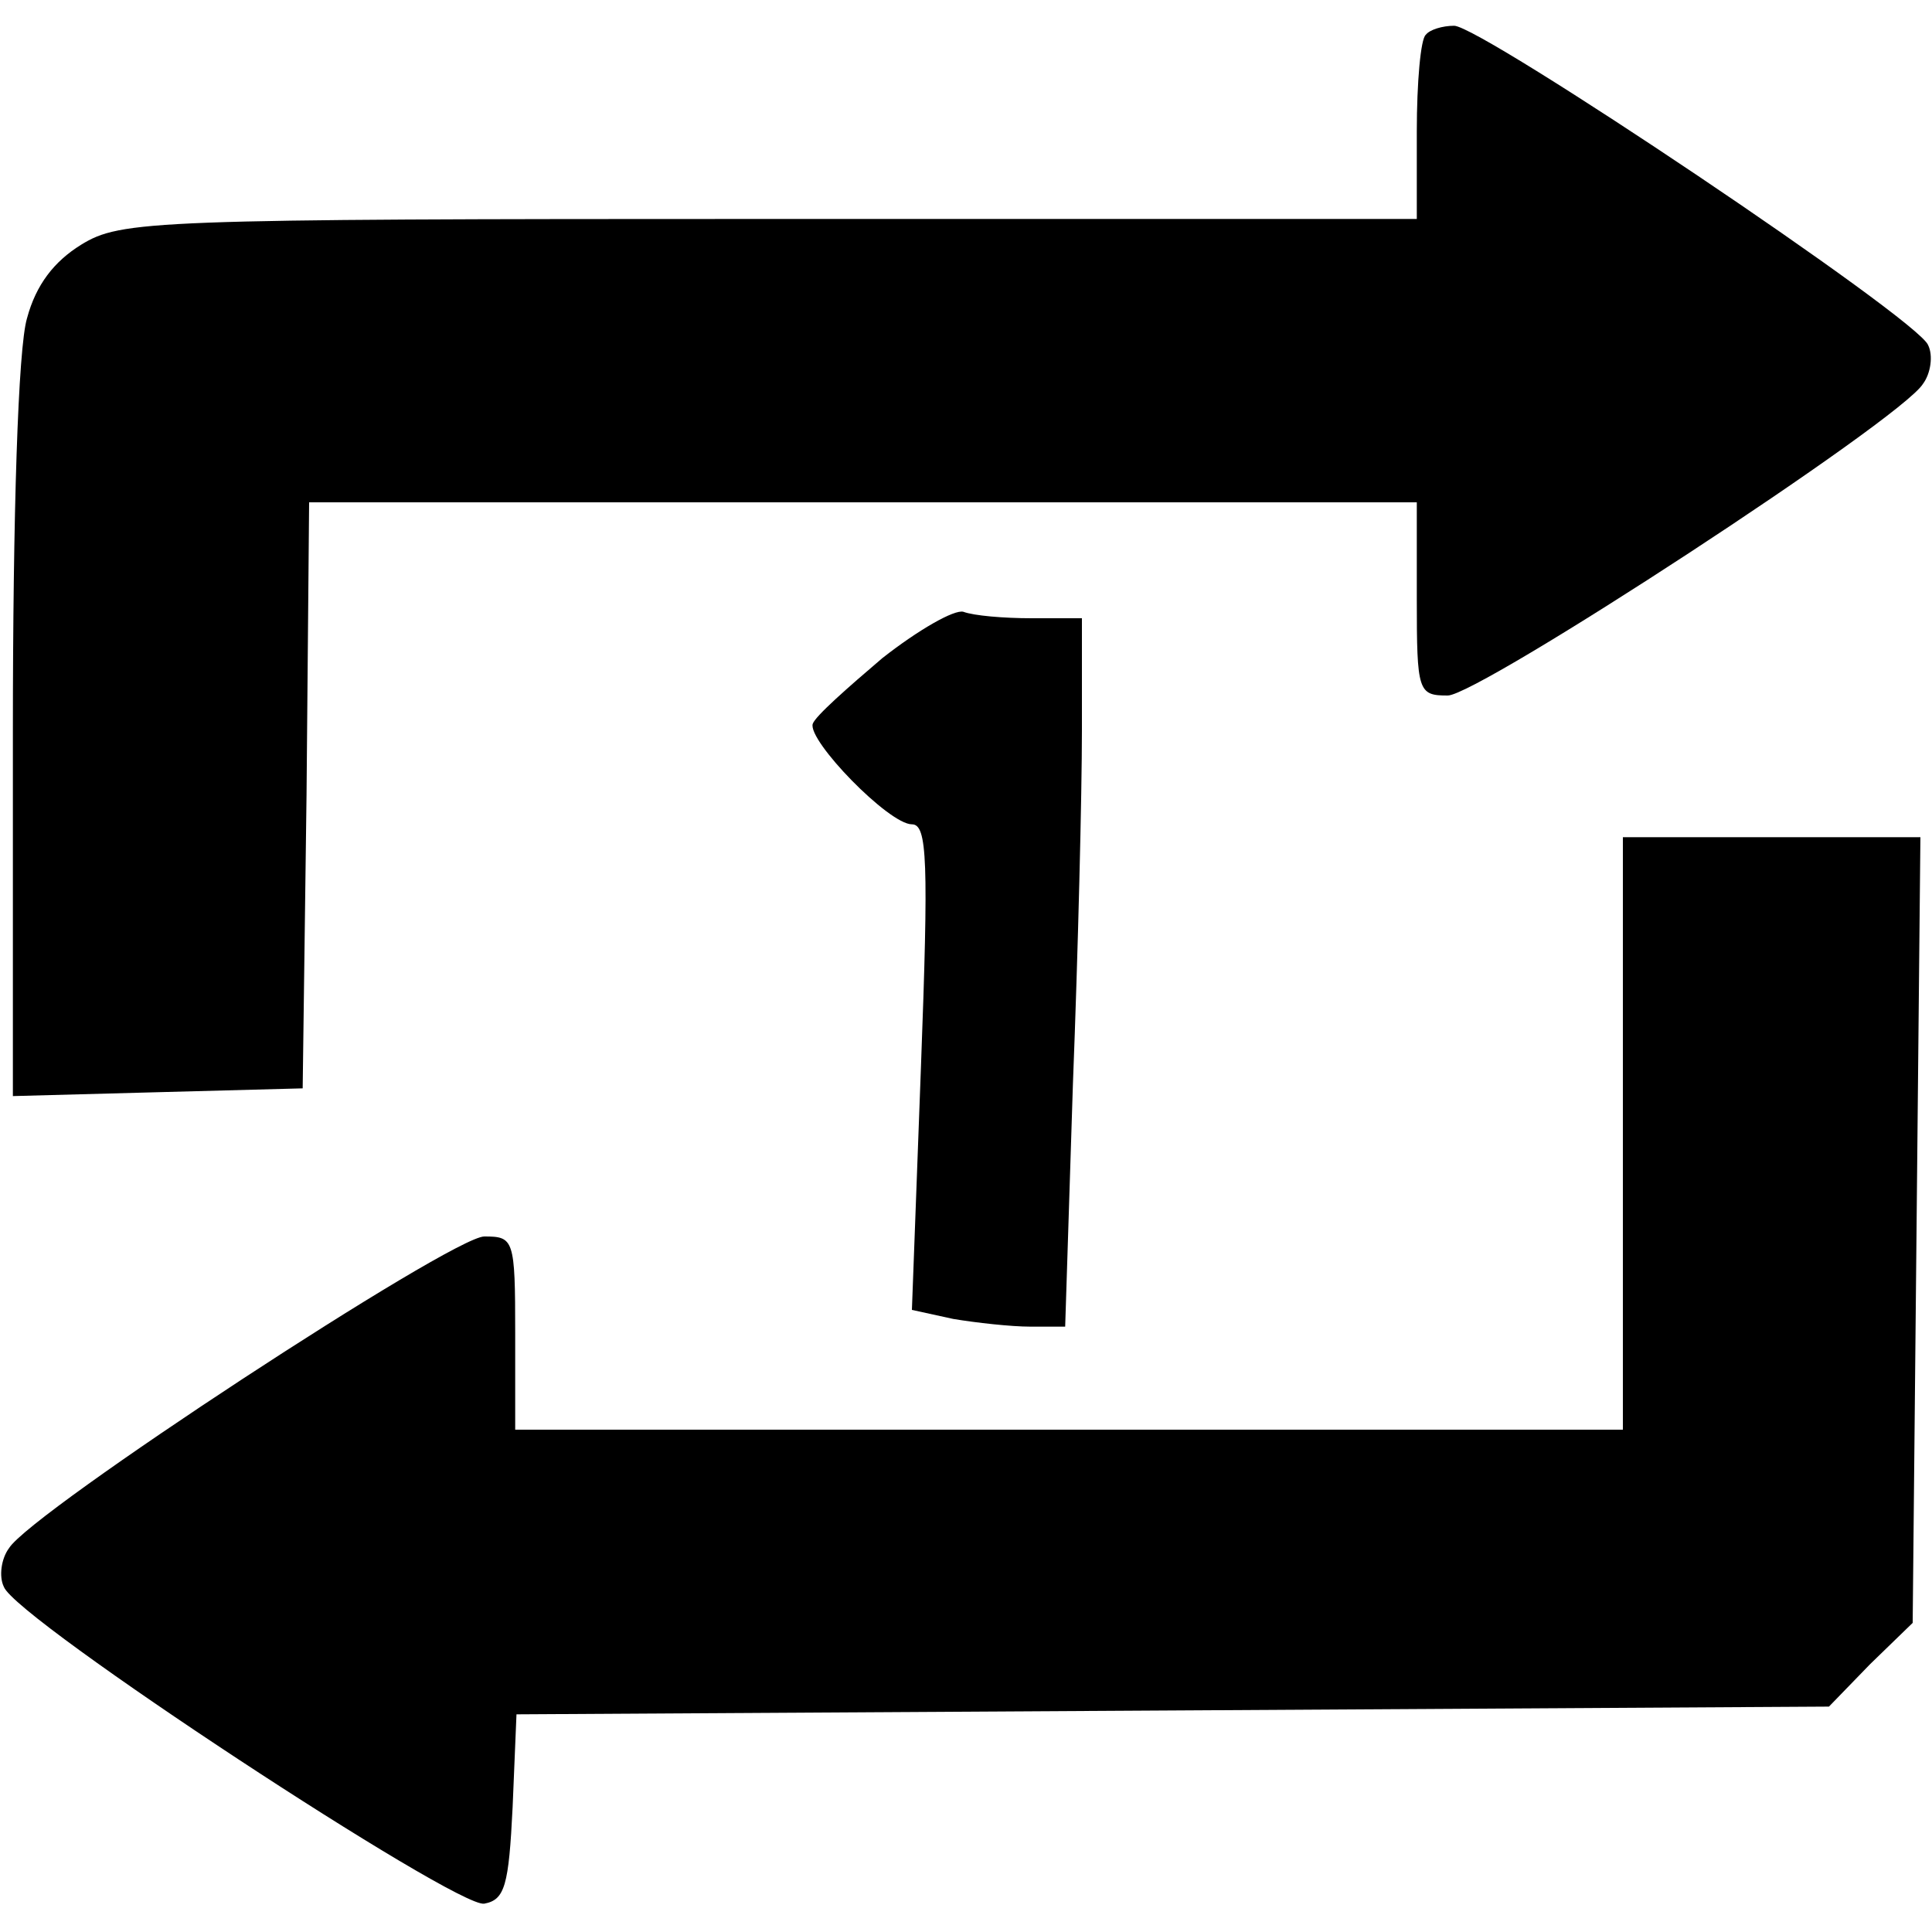 <?xml version="1.0" standalone="no"?>
<!DOCTYPE svg PUBLIC "-//W3C//DTD SVG 20010904//EN"
 "http://www.w3.org/TR/2001/REC-SVG-20010904/DTD/svg10.dtd">
<svg version="1.0" xmlns="http://www.w3.org/2000/svg"
 width="150pt" height="150pt" viewBox="0 0 150 150"
 preserveAspectRatio="xMidYMid meet">
<g transform="translate(0,150) scale(0.1,-0.1)"
fill="#000000" stroke="none">
<path d="M1107 1473 c-4 -3 -7 -37 -7 -75 l0 -68 -502 0 c-481 0 -504 -1 -535
-20 -21 -13 -35 -31 -42 -57 -7 -23 -11 -153 -11 -321 l0 -283 112 3 113 3 3
228 2 227 430 0 430 0 0 -75 c0 -72 1 -75 24 -75 24 0 352 214 369 242 6 8 8
22 4 30 -7 20 -347 248 -368 248 -9 0 -19 -3 -22 -7z"/>
<path d="M685 989 c-27 -23 -52 -45 -54 -51 -4 -13 59 -78 77 -78 12 0 13 -28
7 -189 l-7 -188 32 -7 c18 -3 45 -6 60 -6 l27 0 6 188 c4 103 7 226 7 275 l0
87 -39 0 c-22 0 -45 2 -53 5 -7 2 -35 -14 -63 -36z"/>
<path d="M1260 620 l0 -230 -430 0 -430 0 0 75 c0 73 -1 75 -24 75 -25 0 -352
-214 -369 -242 -6 -8 -8 -22 -4 -30 9 -25 352 -250 373 -246 16 3 19 14 22 75
l3 72 509 3 510 3 32 33 33 32 3 305 3 305 -115 0 -116 0 0 -230z"/>
</g>
</svg>
